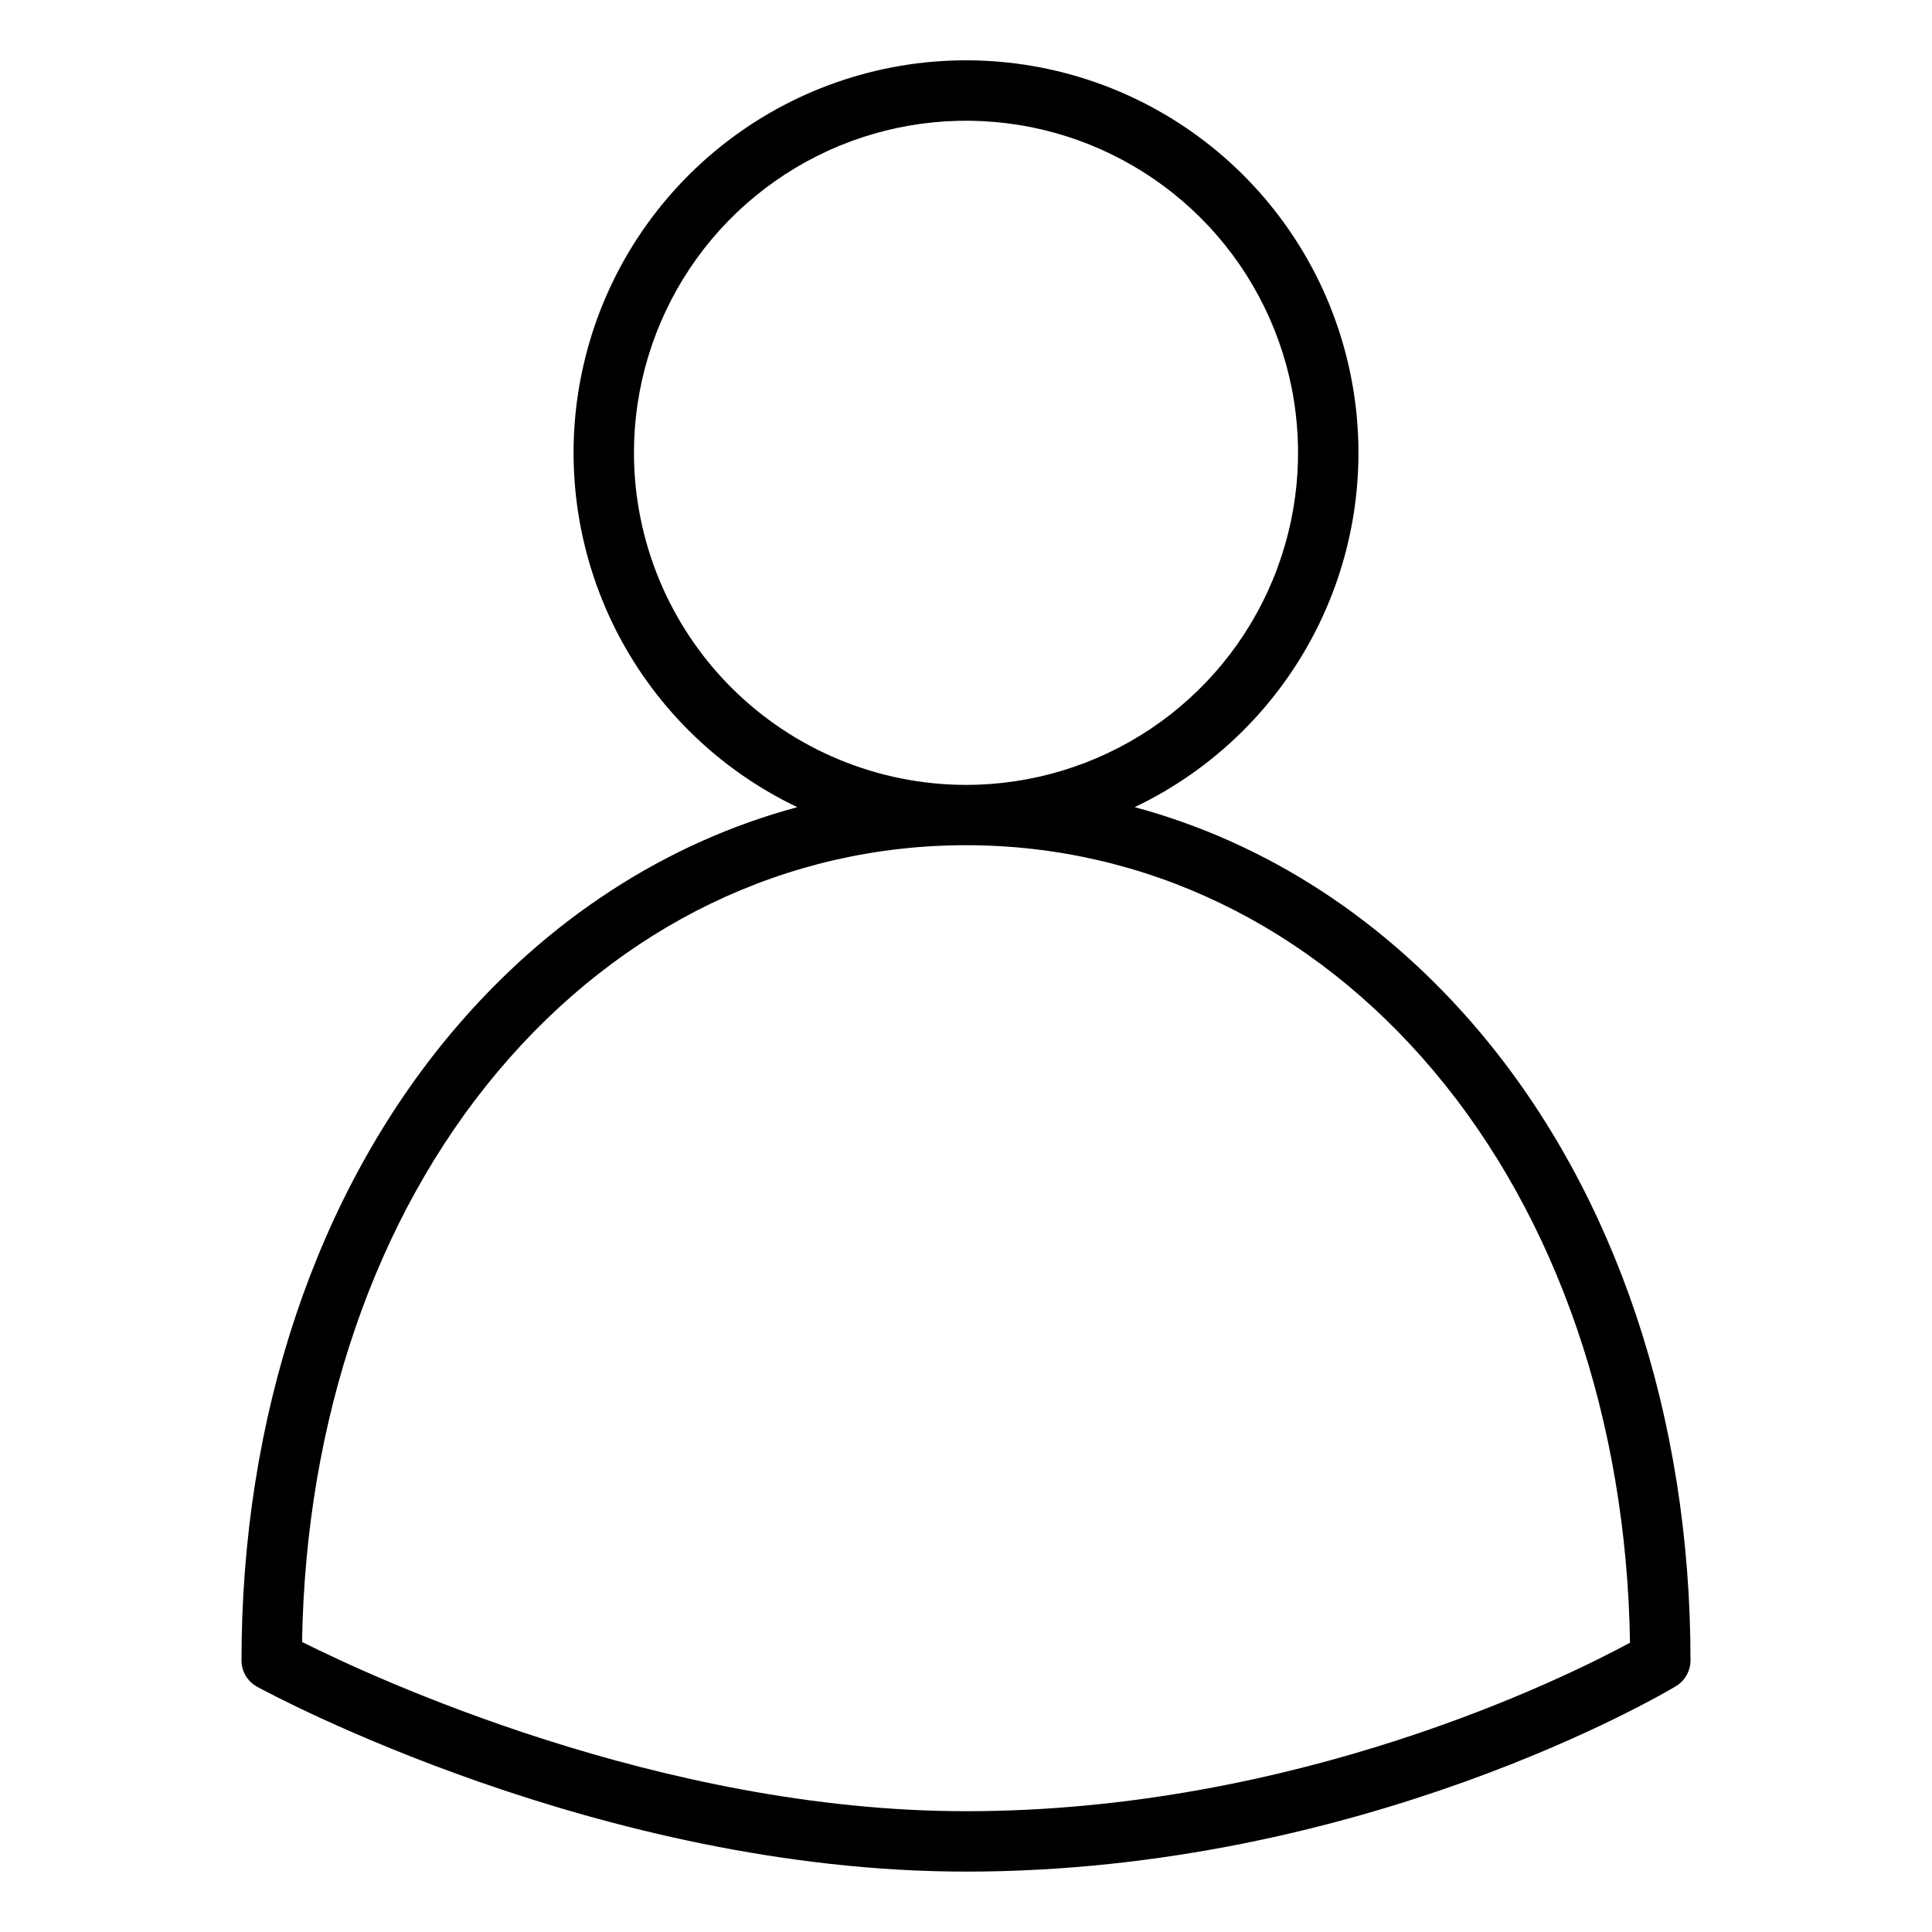<svg width="23" height="23" viewBox="0 0 23 23" fill="none" xmlns="http://www.w3.org/2000/svg">
<path d="M3.062 20.081C3.227 20.171 7.146 22.281 11.5 22.281C16.217 22.281 19.8 20.164 19.951 20.074C20.004 20.042 20.048 19.997 20.078 19.943C20.109 19.889 20.125 19.828 20.125 19.766C20.125 16.864 19.235 14.209 17.62 12.289C16.489 10.946 15.072 10.03 13.508 9.609C14.465 9.153 15.239 8.385 15.702 7.432C16.166 6.478 16.291 5.395 16.057 4.361C15.824 3.327 15.245 2.403 14.417 1.741C13.589 1.079 12.56 0.718 11.5 0.718C10.44 0.718 9.411 1.079 8.583 1.741C7.755 2.403 7.176 3.327 6.943 4.361C6.709 5.395 6.835 6.478 7.298 7.432C7.761 8.385 8.535 9.153 9.492 9.609C7.928 10.03 6.51 10.946 5.38 12.289C3.765 14.209 2.875 16.864 2.875 19.766C2.875 19.83 2.892 19.894 2.925 19.949C2.958 20.005 3.006 20.05 3.062 20.081V20.081ZM7.547 5.391C7.547 4.609 7.779 3.845 8.213 3.194C8.647 2.544 9.265 2.038 9.987 1.738C10.71 1.439 11.504 1.361 12.271 1.513C13.038 1.666 13.742 2.043 14.295 2.595C14.848 3.148 15.225 3.853 15.377 4.619C15.53 5.386 15.451 6.181 15.152 6.903C14.853 7.626 14.346 8.243 13.696 8.678C13.046 9.112 12.282 9.344 11.5 9.344C10.452 9.343 9.447 8.926 8.706 8.185C7.965 7.444 7.548 6.439 7.547 5.391V5.391ZM5.93 12.752C7.39 11.018 9.367 10.062 11.5 10.062C13.633 10.062 15.61 11.018 17.07 12.752C18.538 14.496 19.363 16.906 19.405 19.556C18.636 19.972 15.44 21.562 11.5 21.562C7.856 21.562 4.425 19.963 3.596 19.547C3.639 16.901 4.464 14.494 5.93 12.752Z" fill="black"/>
</svg>
